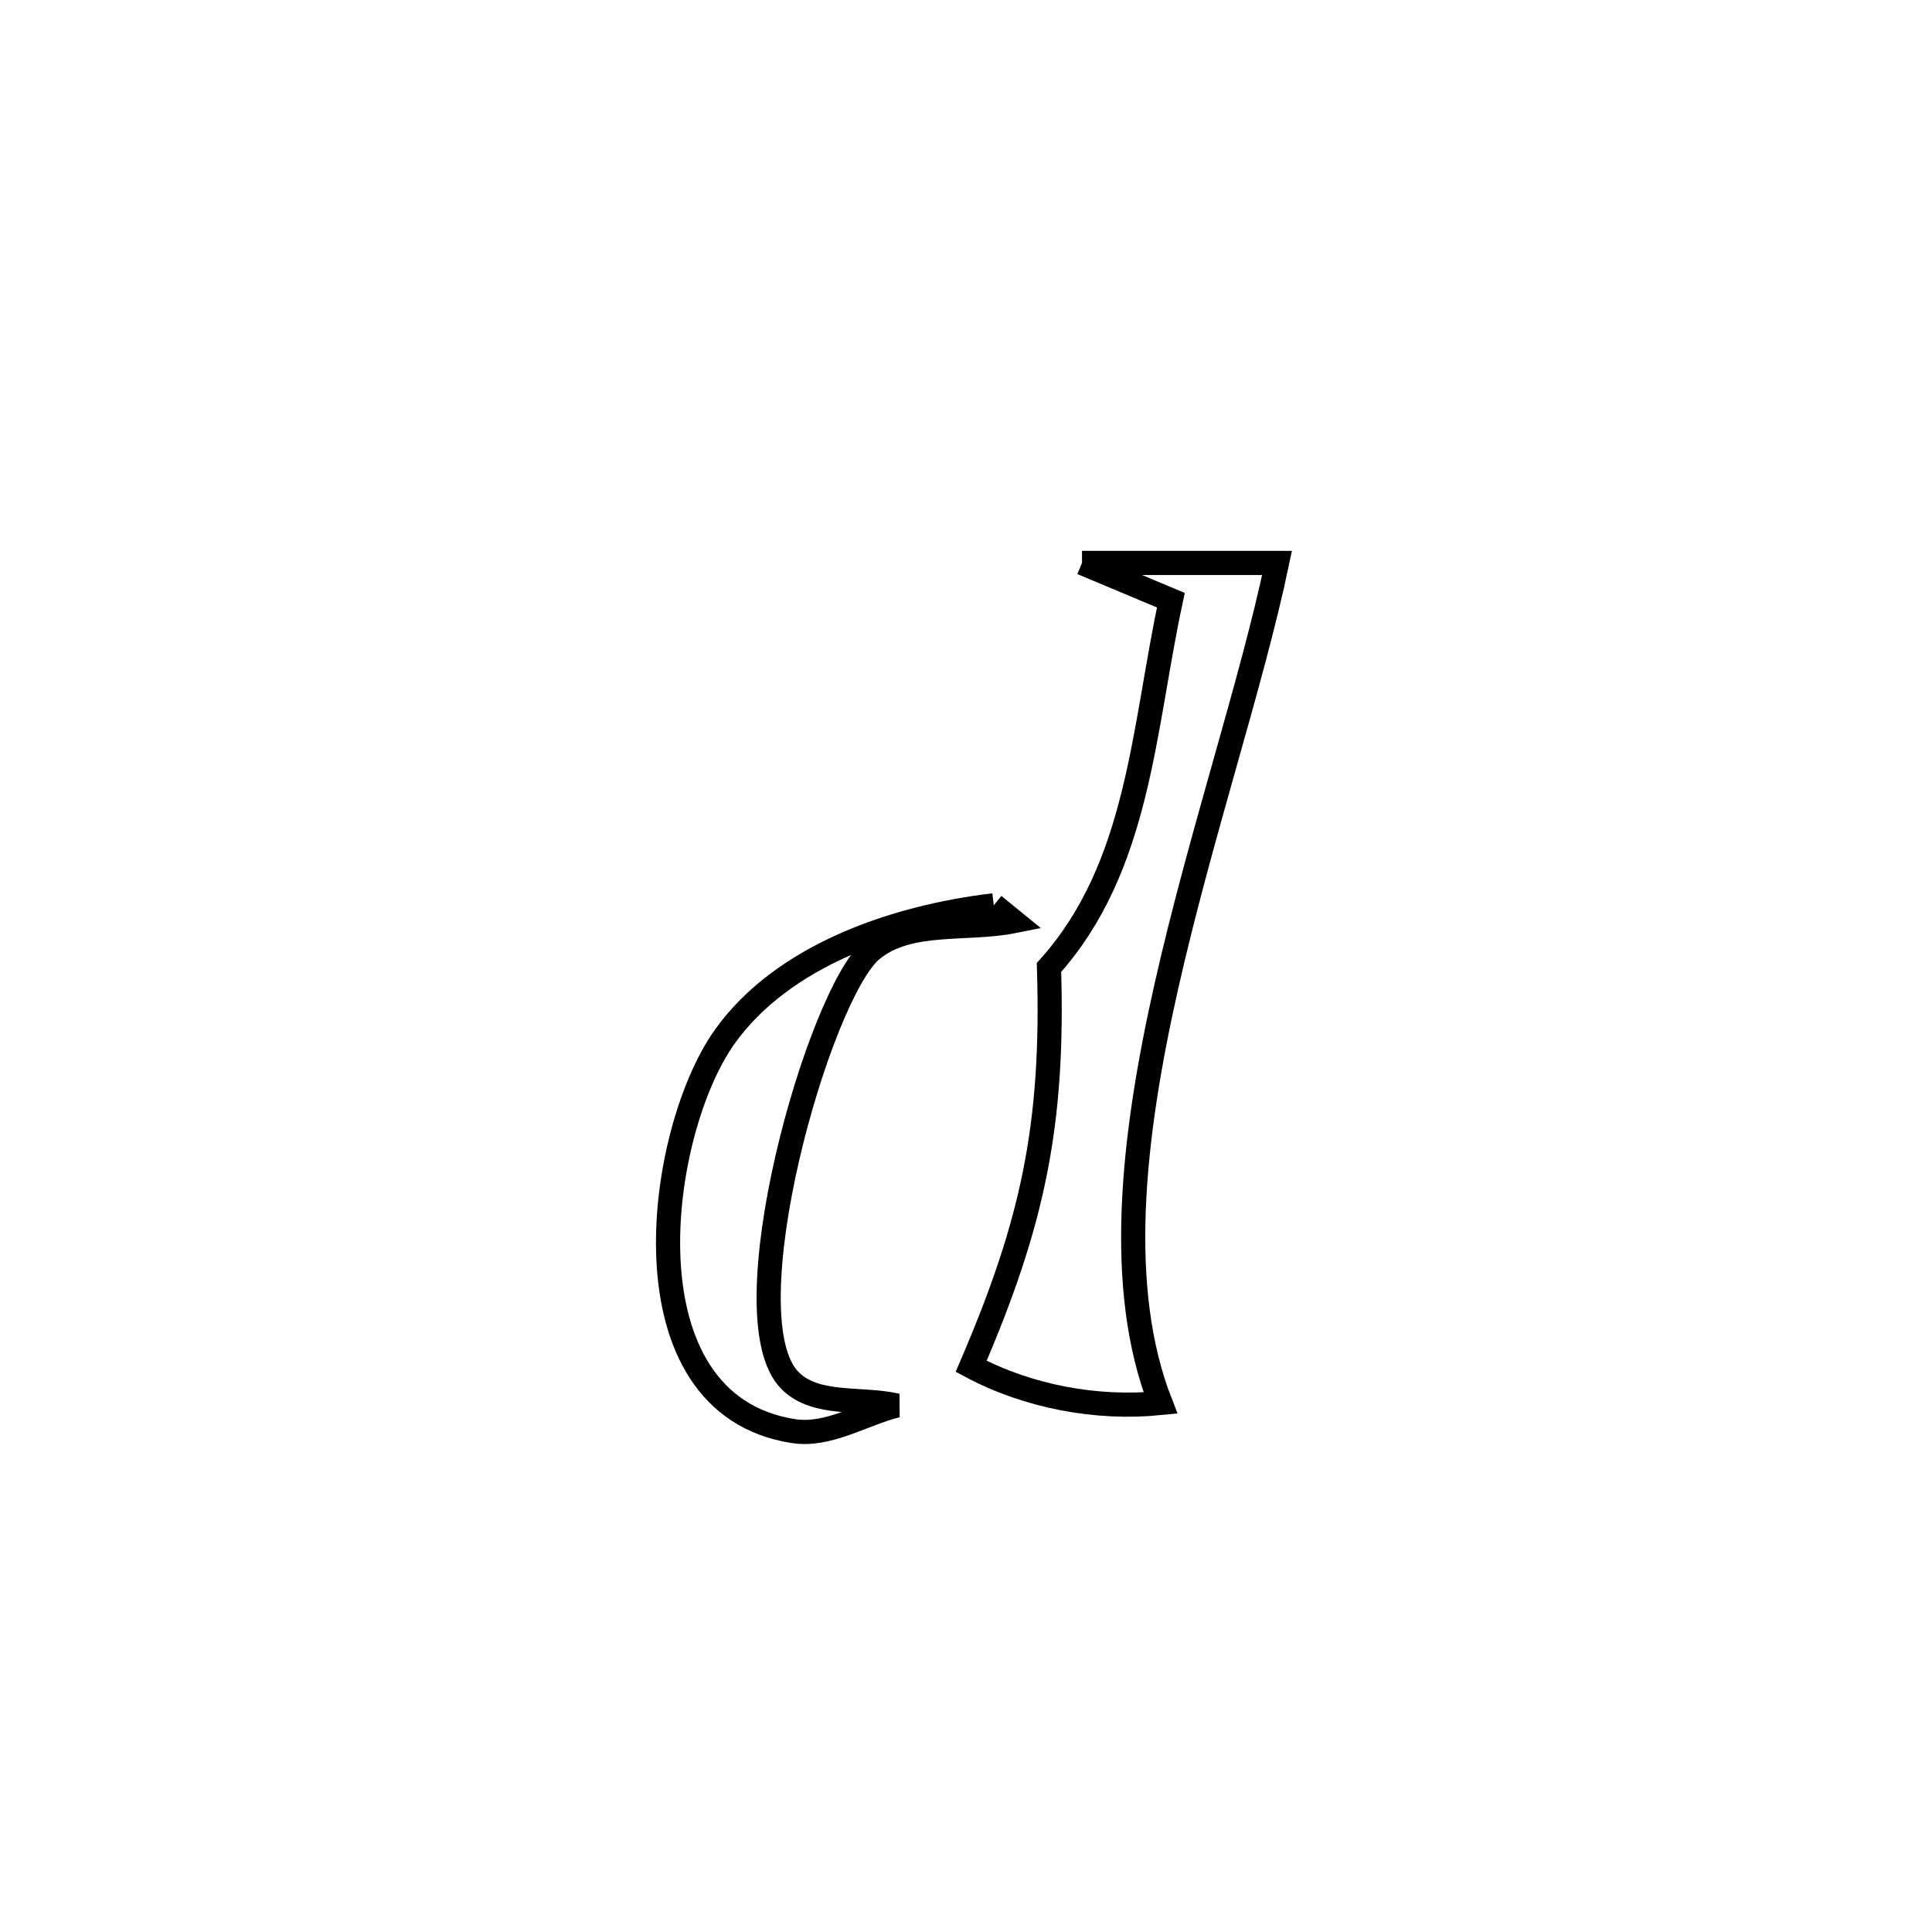 <svg xmlns="http://www.w3.org/2000/svg" viewBox="0.0 0.0 24.0 24.0" height="200px" width="200px"><path fill="none" stroke="black" stroke-width=".3" stroke-opacity="1.0"  filling="0" d="M13.441 6.993 L13.441 6.993 C14.249 6.993 15.056 6.993 15.864 6.993 L15.864 6.993 C15.551 8.486 14.91 10.382 14.487 12.261 C14.064 14.14 13.859 16.003 14.416 17.429 L14.416 17.429 C13.621 17.509 12.769 17.349 12.064 16.973 L12.064 16.973 C12.835 15.183 13.091 13.967 13.031 12.018 L13.031 12.018 C14.153 10.77 14.199 9.063 14.545 7.456 L14.545 7.456 C14.177 7.302 13.809 7.147 13.441 6.993 L13.441 6.993"></path>
<path fill="none" stroke="black" stroke-width=".3" stroke-opacity="1.0"  filling="0" d="M12.345 11.246 L12.345 11.246 C12.426 11.312 12.507 11.378 12.588 11.444 L12.588 11.444 C12.003 11.561 11.295 11.419 10.833 11.796 C10.175 12.333 9.024 16.373 9.818 17.154 C10.14 17.472 10.699 17.358 11.14 17.46 L11.14 17.46 C10.713 17.566 10.293 17.845 9.858 17.778 C7.699 17.444 8.157 14.064 9.004 12.877 C9.724 11.869 11.114 11.392 12.345 11.246 L12.345 11.246"></path></svg>